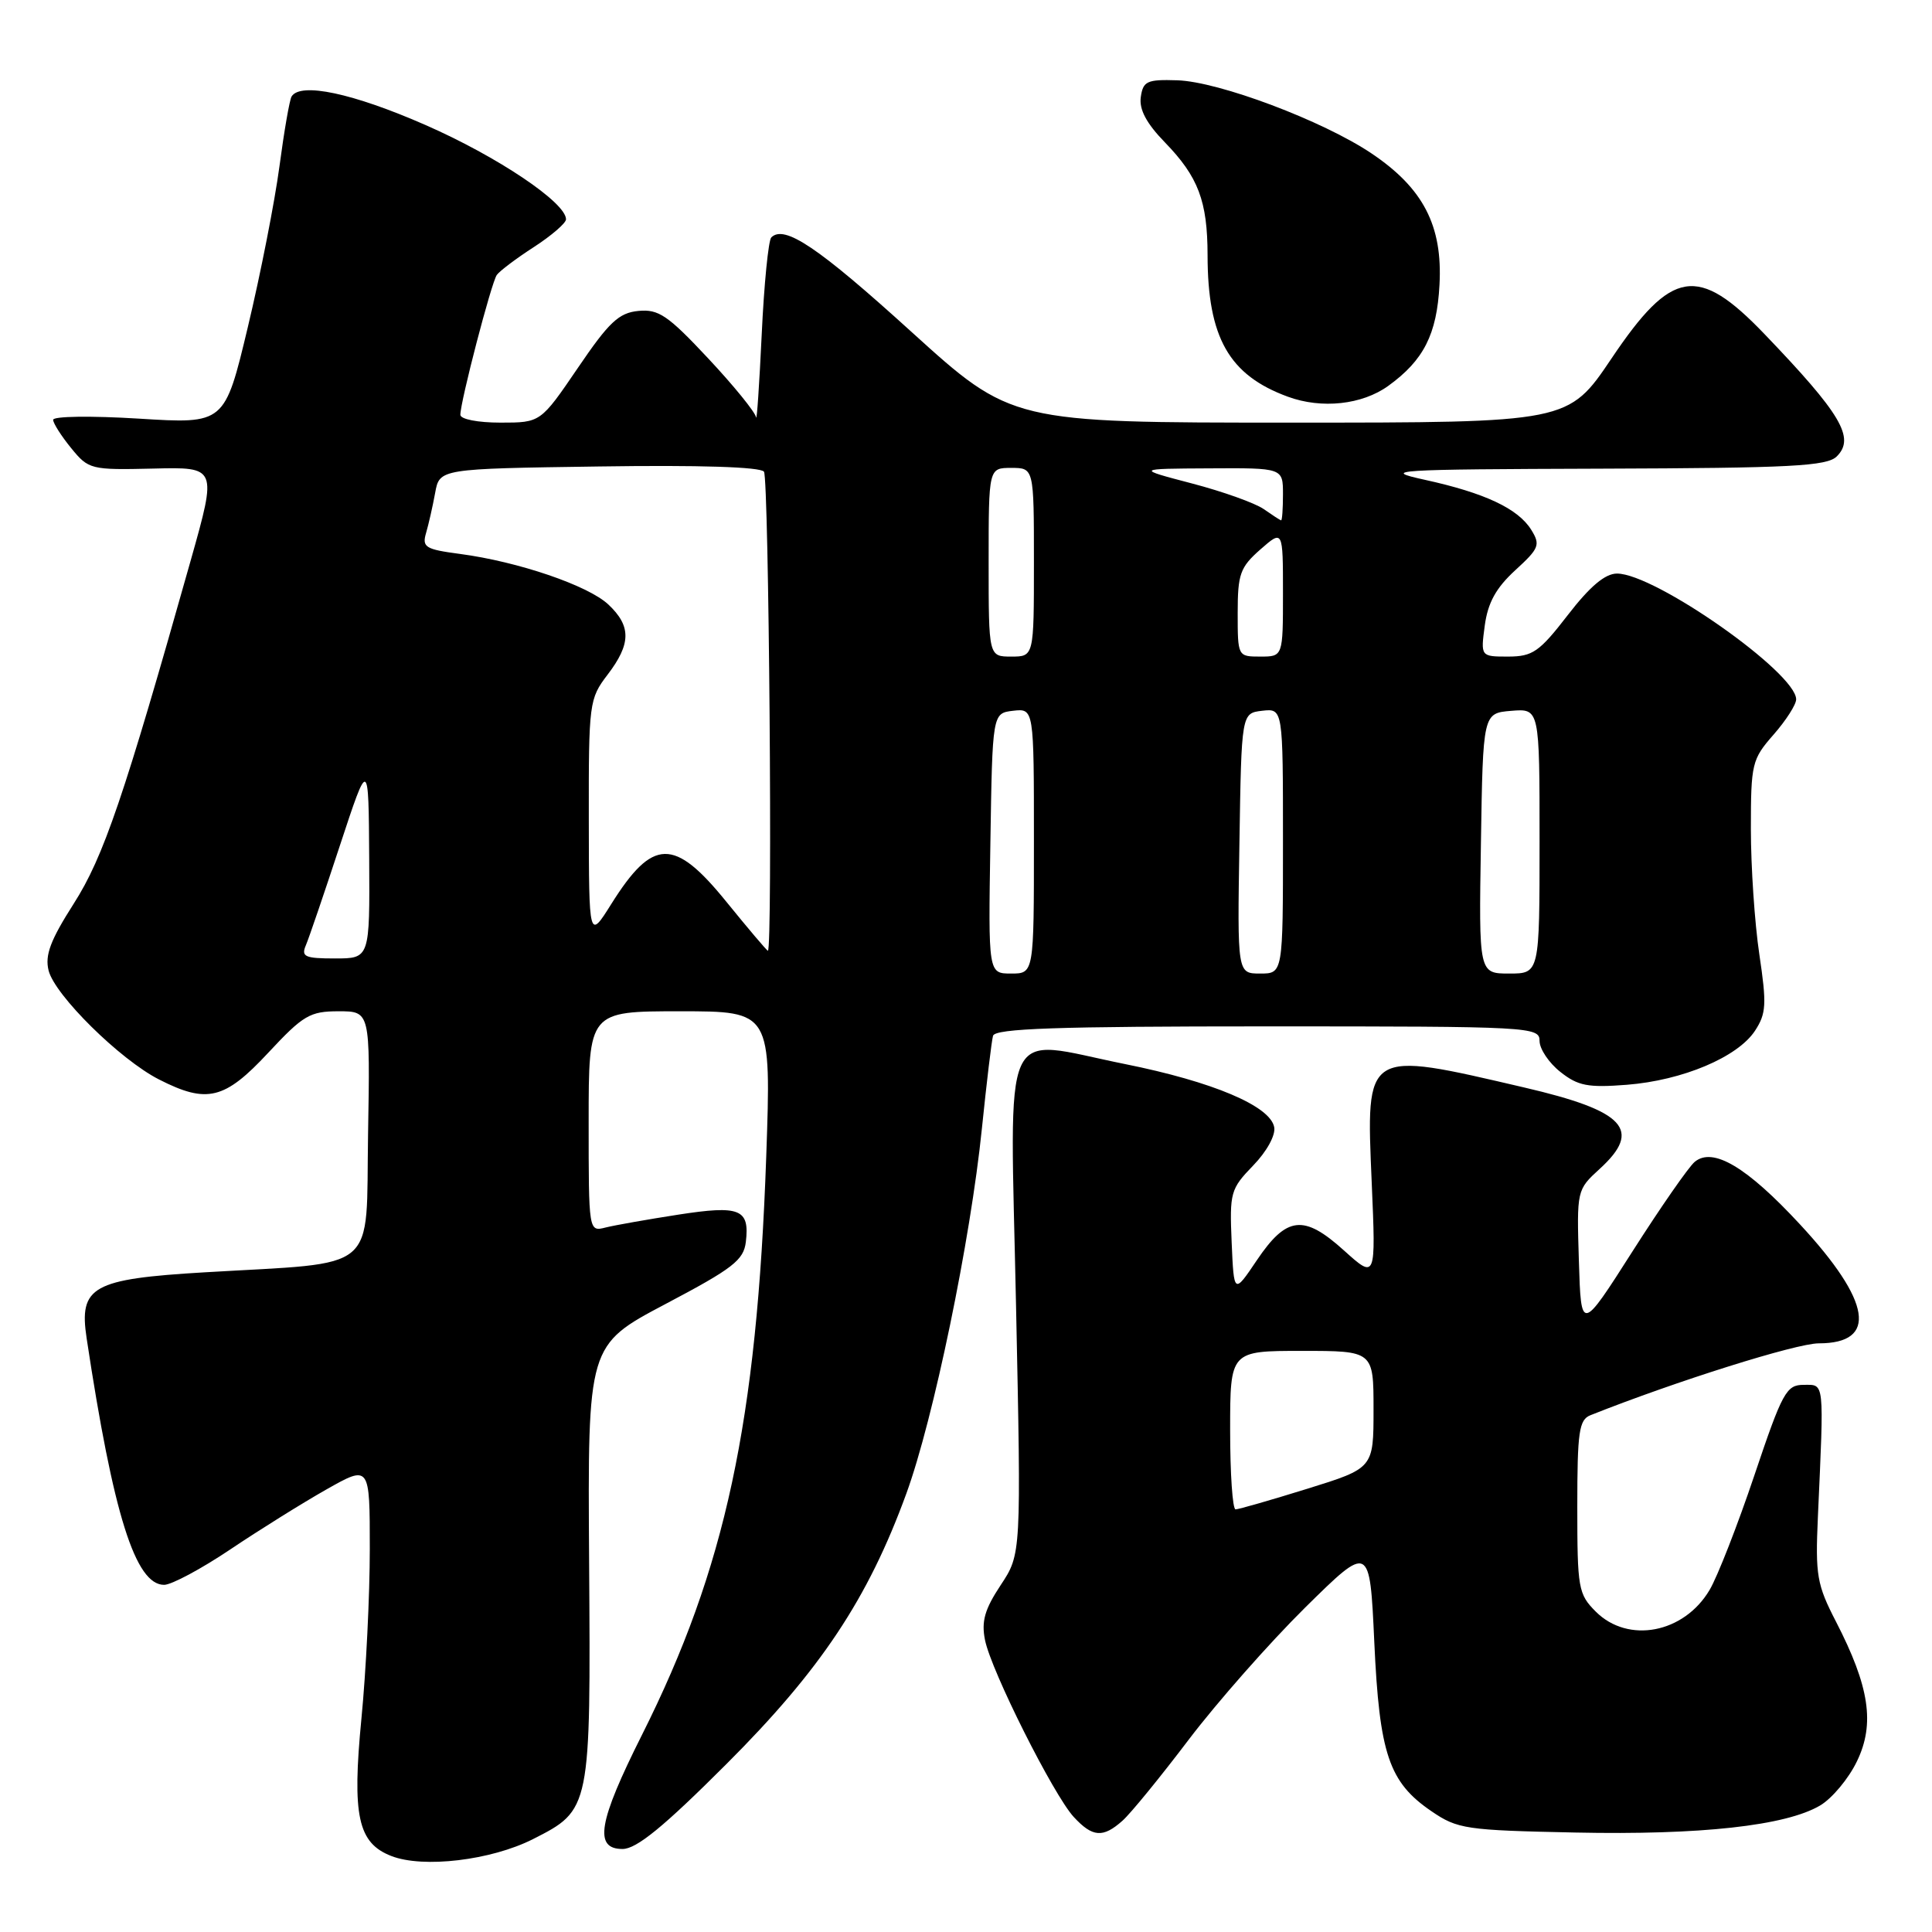 <?xml version="1.0" encoding="UTF-8" standalone="no"?>
<!DOCTYPE svg PUBLIC "-//W3C//DTD SVG 1.1//EN" "http://www.w3.org/Graphics/SVG/1.1/DTD/svg11.dtd" >
<svg xmlns="http://www.w3.org/2000/svg" xmlns:xlink="http://www.w3.org/1999/xlink" version="1.1" viewBox="0 0 256 256">
 <g >
 <path fill="currentColor"
d=" M 70.61 243.70 C 78.28 239.81 78.28 239.78 78.06 206.87 C 77.87 178.24 77.87 178.24 88.18 172.79 C 97.13 168.07 98.54 166.98 98.83 164.55 C 99.34 160.20 98.06 159.68 89.86 160.95 C 85.81 161.58 81.49 162.34 80.25 162.65 C 78.00 163.22 78.00 163.22 78.00 148.61 C 78.00 134.00 78.00 134.00 90.10 134.00 C 102.20 134.00 102.20 134.00 101.53 153.25 C 100.29 188.48 96.13 207.82 85.07 229.87 C 79.27 241.42 78.66 245.00 82.49 245.00 C 84.34 245.00 87.93 242.07 96.25 233.75 C 108.74 221.27 115.00 211.87 120.09 197.92 C 123.69 188.06 128.60 164.35 130.11 149.50 C 130.73 143.45 131.39 137.94 131.58 137.25 C 131.86 136.28 140.00 136.00 167.97 136.00 C 202.88 136.00 204.00 136.06 204.00 137.93 C 204.00 138.99 205.24 140.84 206.75 142.03 C 209.09 143.89 210.41 144.14 215.56 143.74 C 222.95 143.16 230.24 140.08 232.54 136.59 C 234.04 134.30 234.11 133.08 233.12 126.45 C 232.50 122.31 232.00 114.83 232.00 109.84 C 232.00 101.18 232.14 100.61 235.00 97.35 C 236.65 95.47 238.00 93.36 238.00 92.67 C 238.00 89.14 219.29 76.00 214.26 76.00 C 212.69 76.00 210.68 77.69 207.74 81.50 C 203.97 86.38 203.09 86.99 199.85 87.00 C 196.19 87.00 196.19 87.00 196.74 82.88 C 197.15 79.86 198.23 77.90 200.77 75.57 C 203.96 72.65 204.14 72.20 202.89 70.19 C 201.13 67.38 196.74 65.32 188.81 63.58 C 182.91 62.29 184.41 62.19 212.18 62.10 C 237.38 62.02 242.09 61.77 243.39 60.47 C 245.84 58.02 243.97 54.86 233.77 44.23 C 224.97 35.07 221.51 35.63 213.54 47.49 C 207.81 56.00 207.81 56.00 170.93 56.00 C 134.04 56.00 134.04 56.00 120.77 43.97 C 108.40 32.74 103.93 29.74 102.20 31.46 C 101.82 31.85 101.24 37.64 100.93 44.33 C 100.61 51.02 100.28 55.95 100.18 55.29 C 100.08 54.62 97.23 51.11 93.84 47.49 C 88.50 41.78 87.26 40.94 84.59 41.20 C 82.00 41.45 80.69 42.68 76.57 48.75 C 71.63 56.00 71.63 56.00 66.32 56.00 C 63.32 56.00 61.00 55.55 61.00 54.96 C 61.00 53.22 65.11 37.43 65.83 36.43 C 66.20 35.91 68.41 34.24 70.75 32.73 C 73.09 31.21 75.00 29.56 75.00 29.06 C 75.00 26.84 65.91 20.74 56.37 16.56 C 46.77 12.35 39.82 10.87 38.64 12.78 C 38.37 13.21 37.65 17.37 37.03 22.03 C 36.41 26.69 34.53 36.28 32.84 43.34 C 29.77 56.18 29.77 56.18 18.39 55.47 C 12.05 55.08 7.02 55.15 7.04 55.63 C 7.06 56.11 8.14 57.80 9.44 59.39 C 11.74 62.21 12.04 62.28 20.28 62.09 C 28.76 61.88 28.76 61.88 25.29 74.19 C 16.42 105.63 13.72 113.56 9.77 119.74 C 6.68 124.58 5.93 126.57 6.44 128.60 C 7.26 131.87 15.90 140.40 21.06 143.03 C 27.43 146.28 29.76 145.71 35.54 139.50 C 40.18 134.52 41.06 134.00 44.86 134.00 C 49.05 134.00 49.05 134.00 48.77 150.25 C 48.46 168.93 50.51 167.20 27.09 168.59 C 12.23 169.47 10.44 170.47 11.48 177.33 C 15.01 200.70 17.94 210.00 21.75 210.00 C 22.72 210.00 26.67 207.89 30.51 205.31 C 34.35 202.73 40.09 199.15 43.25 197.36 C 49.00 194.11 49.00 194.11 49.00 205.25 C 49.00 211.38 48.50 221.50 47.89 227.73 C 46.64 240.61 47.42 244.21 51.85 245.93 C 56.08 247.58 65.07 246.50 70.61 243.70 Z  M 148.74 241.25 C 149.82 240.29 153.77 235.45 157.52 230.50 C 161.28 225.55 168.21 217.69 172.92 213.03 C 181.50 204.57 181.50 204.57 182.10 217.56 C 182.78 232.43 184.04 236.16 189.68 240.00 C 193.13 242.36 194.23 242.52 208.71 242.82 C 225.34 243.17 236.63 241.92 241.17 239.24 C 242.75 238.31 244.95 235.68 246.05 233.39 C 248.46 228.42 247.72 223.50 243.28 214.88 C 240.75 209.98 240.53 208.74 240.88 201.00 C 241.70 182.71 241.78 183.50 239.00 183.50 C 236.70 183.50 236.18 184.44 232.46 195.50 C 230.24 202.10 227.57 208.92 226.54 210.66 C 223.14 216.42 215.74 217.83 211.45 213.55 C 209.13 211.23 209.00 210.46 209.00 199.65 C 209.00 189.69 209.23 188.12 210.75 187.52 C 222.09 183.01 238.02 178.00 241.00 178.00 C 248.85 178.00 247.98 172.46 238.53 162.26 C 231.47 154.63 226.97 151.95 224.56 153.95 C 223.77 154.60 220.06 159.94 216.31 165.82 C 209.50 176.50 209.50 176.50 209.21 167.08 C 208.92 157.71 208.94 157.65 211.96 154.89 C 217.65 149.70 215.35 147.21 201.98 144.10 C 180.75 139.15 181.00 139.00 181.76 156.72 C 182.31 169.50 182.31 169.50 178.08 165.69 C 172.75 160.88 170.49 161.13 166.53 167.00 C 163.50 171.50 163.50 171.50 163.20 164.60 C 162.92 158.03 163.05 157.54 166.04 154.45 C 167.85 152.59 169.04 150.42 168.84 149.36 C 168.32 146.55 160.71 143.33 149.05 140.99 C 132.37 137.63 133.83 134.38 134.63 172.99 C 135.32 205.92 135.32 205.92 132.60 210.03 C 130.47 213.25 130.02 214.84 130.52 217.32 C 131.35 221.43 139.59 237.83 142.27 240.75 C 144.77 243.46 146.15 243.56 148.74 241.25 Z  M 183.94 51.14 C 188.65 47.74 190.39 44.31 190.74 37.74 C 191.17 29.91 188.59 24.93 181.72 20.32 C 175.29 16.00 161.50 10.81 156.00 10.64 C 151.98 10.51 151.46 10.75 151.16 12.87 C 150.93 14.51 151.91 16.35 154.36 18.87 C 158.78 23.43 160.00 26.64 160.01 33.82 C 160.02 44.73 162.85 49.72 170.66 52.57 C 175.14 54.21 180.48 53.63 183.94 51.14 Z  M 131.23 111.75 C 131.50 94.50 131.50 94.50 134.25 94.18 C 137.00 93.87 137.00 93.87 137.00 111.43 C 137.00 129.00 137.00 129.00 133.98 129.00 C 130.95 129.00 130.95 129.00 131.23 111.75 Z  M 164.23 111.75 C 164.50 94.50 164.50 94.50 167.25 94.18 C 170.00 93.87 170.00 93.87 170.00 111.43 C 170.00 129.00 170.00 129.00 166.98 129.00 C 163.95 129.00 163.95 129.00 164.23 111.75 Z  M 196.23 111.75 C 196.50 94.50 196.50 94.50 200.25 94.19 C 204.00 93.88 204.00 93.88 204.00 111.44 C 204.00 129.00 204.00 129.00 199.98 129.00 C 195.95 129.00 195.95 129.00 196.23 111.75 Z  M 40.53 125.25 C 40.94 124.29 42.97 118.33 45.05 112.00 C 48.84 100.50 48.84 100.50 48.92 113.75 C 49.00 127.00 49.00 127.00 44.39 127.00 C 40.39 127.00 39.88 126.77 40.53 125.25 Z  M 96.24 119.48 C 89.33 110.96 86.50 111.02 80.99 119.80 C 78.04 124.50 78.04 124.50 78.02 108.59 C 78.00 93.16 78.07 92.59 80.50 89.41 C 83.63 85.31 83.66 82.97 80.61 80.10 C 77.93 77.58 68.66 74.42 60.96 73.40 C 56.35 72.79 55.90 72.51 56.46 70.61 C 56.80 69.45 57.34 67.06 57.66 65.31 C 58.24 62.11 58.24 62.11 79.37 61.81 C 92.66 61.61 100.77 61.87 101.23 62.50 C 101.88 63.38 102.39 126.03 101.75 125.98 C 101.61 125.97 99.13 123.04 96.24 119.48 Z  M 131.00 74.50 C 131.00 62.00 131.00 62.00 134.00 62.00 C 137.00 62.00 137.00 62.00 137.00 74.50 C 137.00 87.00 137.00 87.00 134.00 87.00 C 131.00 87.00 131.00 87.00 131.00 74.50 Z  M 164.00 81.22 C 164.00 76.06 164.32 75.17 167.00 72.81 C 170.00 70.18 170.00 70.18 170.00 78.59 C 170.00 87.00 170.00 87.00 167.00 87.00 C 164.01 87.00 164.00 86.98 164.00 81.22 Z  M 167.44 67.45 C 166.30 66.66 162.03 65.13 157.94 64.06 C 150.50 62.11 150.50 62.11 160.25 62.06 C 170.00 62.00 170.00 62.00 170.00 65.50 C 170.00 67.42 169.89 68.98 169.75 68.95 C 169.61 68.92 168.57 68.24 167.44 67.45 Z  M 163.00 189.50 C 163.00 179.00 163.00 179.00 172.50 179.00 C 182.00 179.00 182.00 179.00 182.00 186.77 C 182.00 194.54 182.00 194.54 173.22 197.27 C 168.39 198.77 164.11 200.00 163.72 200.00 C 163.32 200.00 163.00 195.28 163.00 189.50 Z "/>
</g>
</svg>
